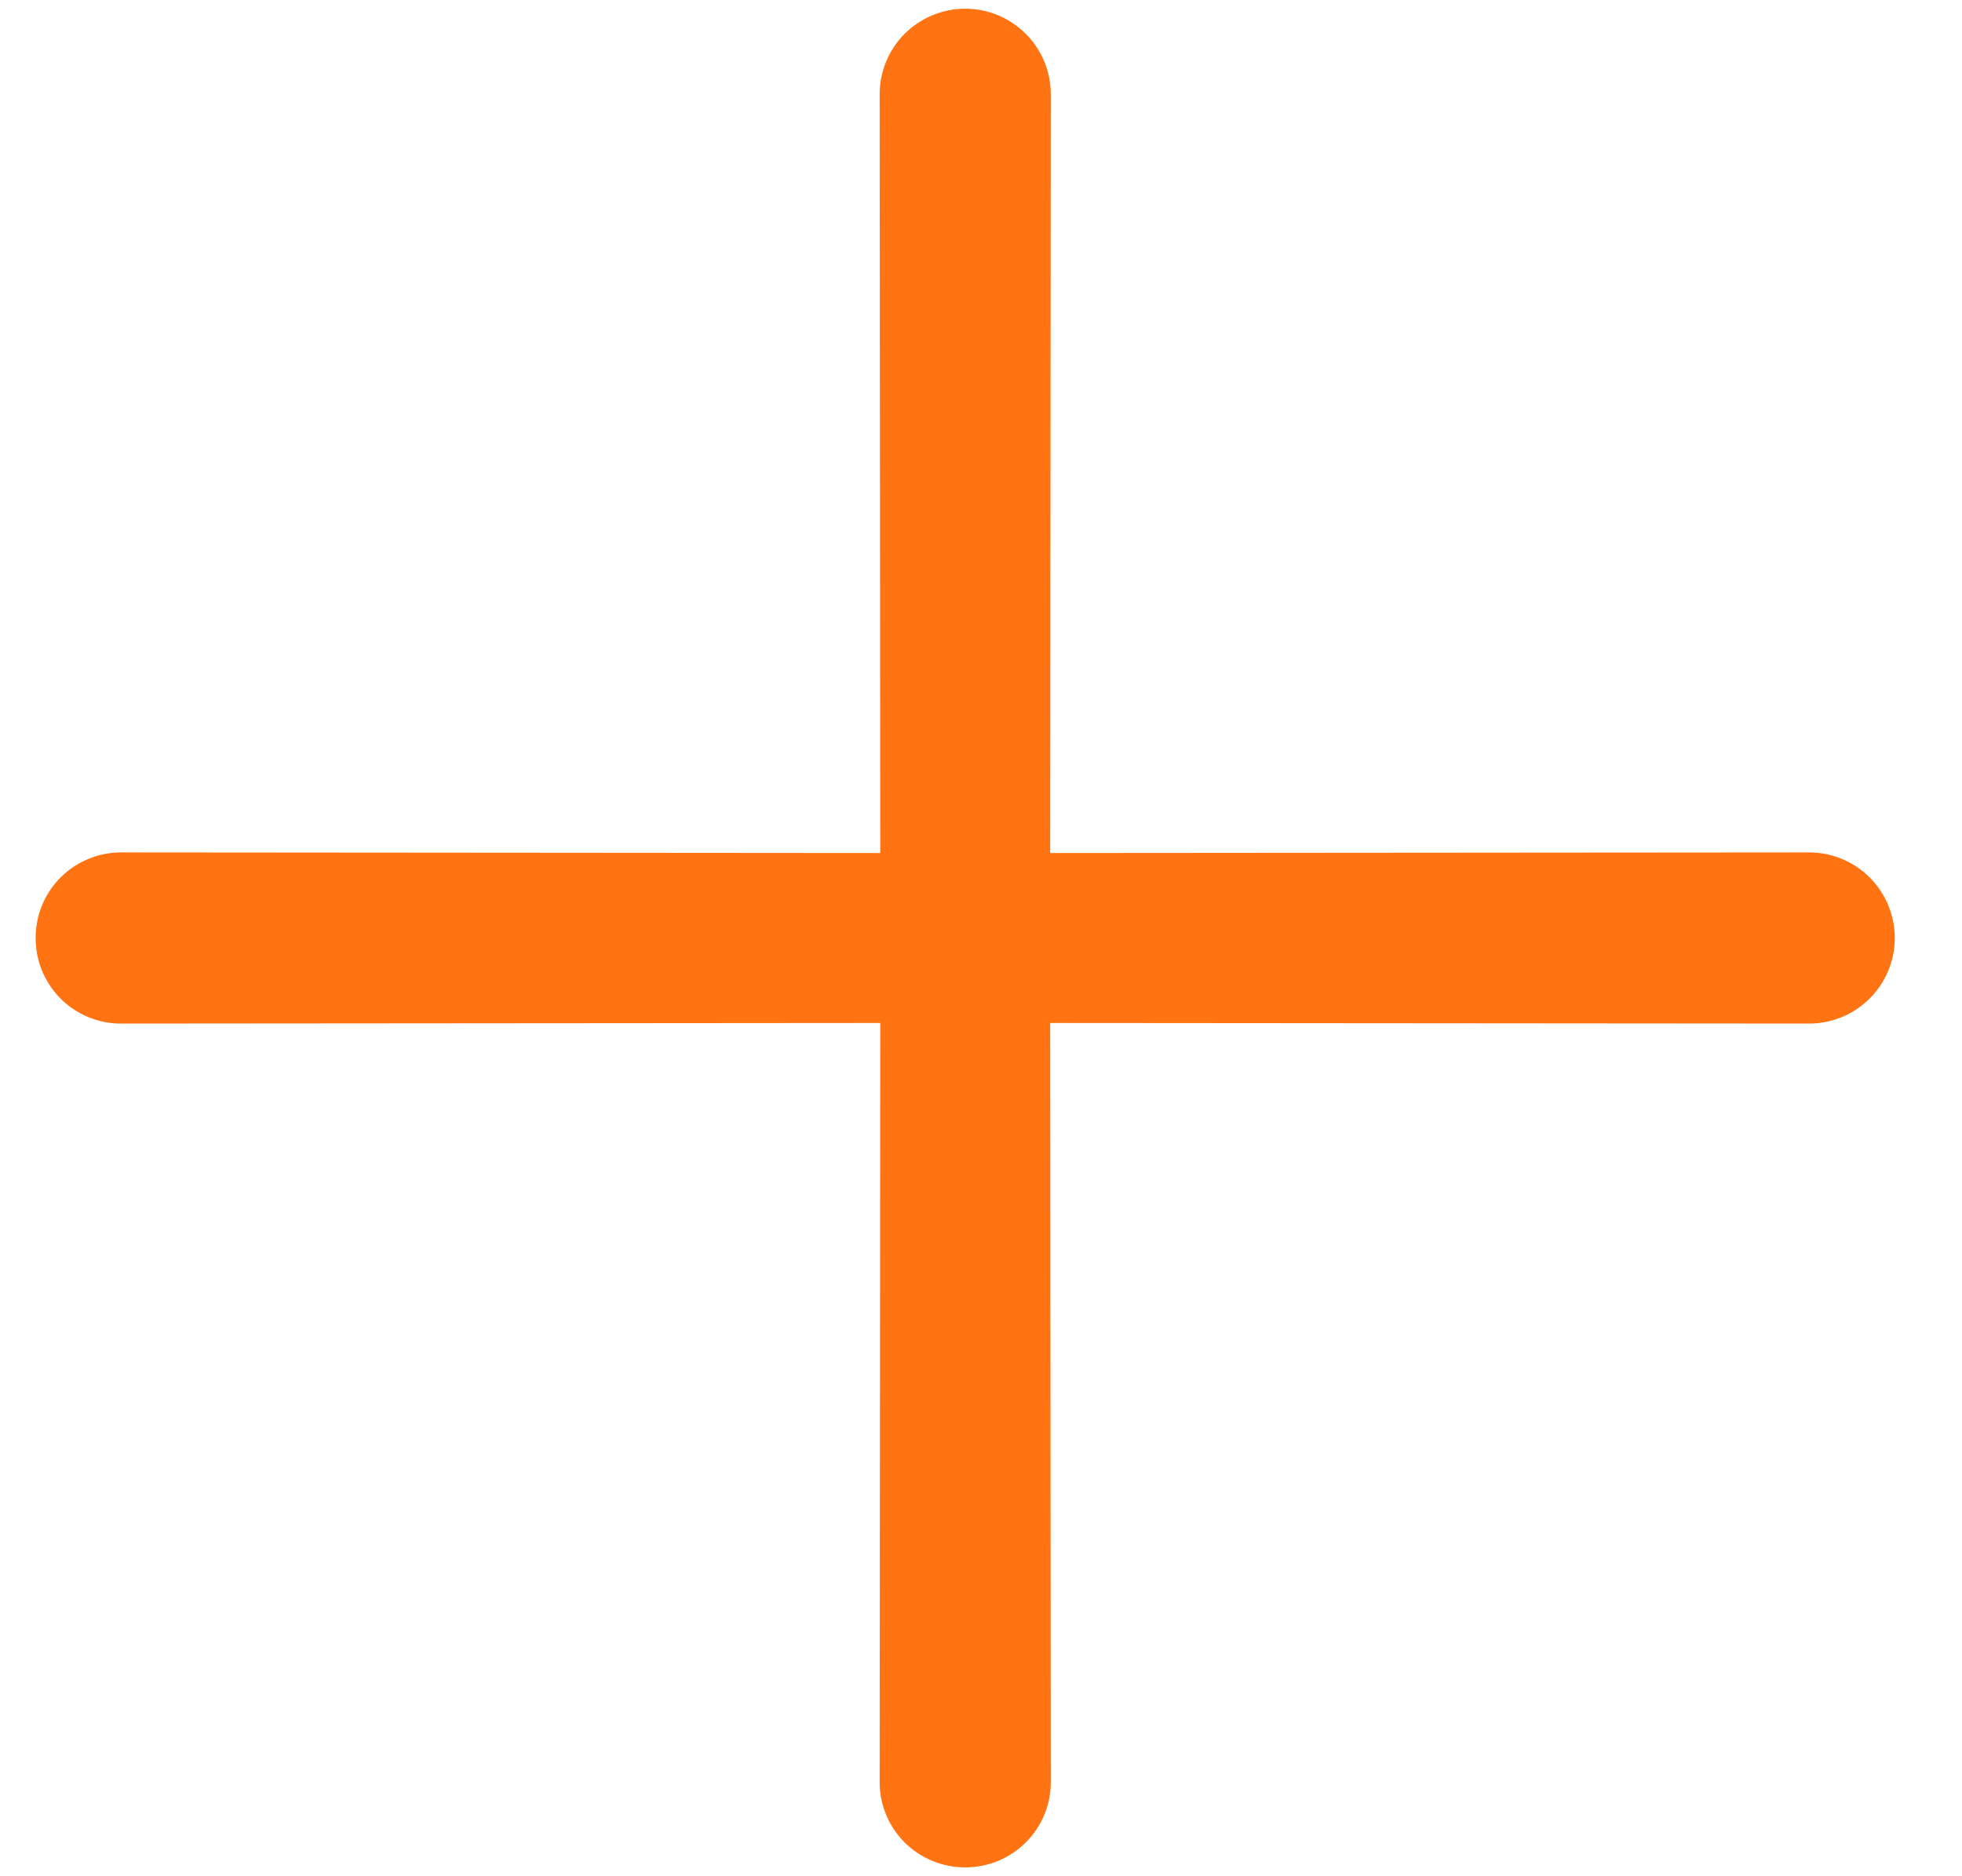 <svg width="23" height="22" viewBox="0 0 23 22" fill="none" xmlns="http://www.w3.org/2000/svg">
<path d="M12.311 11.995L21.208 12.002C21.474 12.002 21.73 11.896 21.918 11.708C22.106 11.52 22.212 11.265 22.212 10.999C22.212 10.733 22.106 10.477 21.918 10.289C21.73 10.101 21.474 9.995 21.208 9.995L12.311 10.002L12.318 1.105C12.318 0.839 12.213 0.584 12.024 0.396C11.836 0.208 11.581 0.102 11.315 0.102C11.049 0.102 10.794 0.208 10.605 0.396C10.417 0.584 10.312 0.839 10.312 1.105L10.319 10.002L1.422 9.995C1.29 9.995 1.159 10.02 1.037 10.071C0.915 10.121 0.804 10.195 0.711 10.288C0.617 10.381 0.544 10.492 0.493 10.614C0.443 10.736 0.418 10.867 0.418 10.999C0.418 11.131 0.443 11.261 0.493 11.383C0.544 11.505 0.617 11.616 0.711 11.71C0.804 11.803 0.915 11.877 1.037 11.927C1.159 11.977 1.29 12.003 1.422 12.002L10.319 11.995L10.312 20.892C10.311 21.024 10.336 21.155 10.387 21.277C10.437 21.399 10.511 21.51 10.604 21.603C10.697 21.696 10.808 21.77 10.93 21.82C11.052 21.871 11.183 21.896 11.315 21.896C11.447 21.896 11.578 21.871 11.7 21.82C11.822 21.77 11.932 21.696 12.026 21.603C12.119 21.51 12.193 21.399 12.243 21.277C12.293 21.155 12.319 21.024 12.318 20.892L12.311 11.995Z" fill="#FF7312"/>
</svg>
